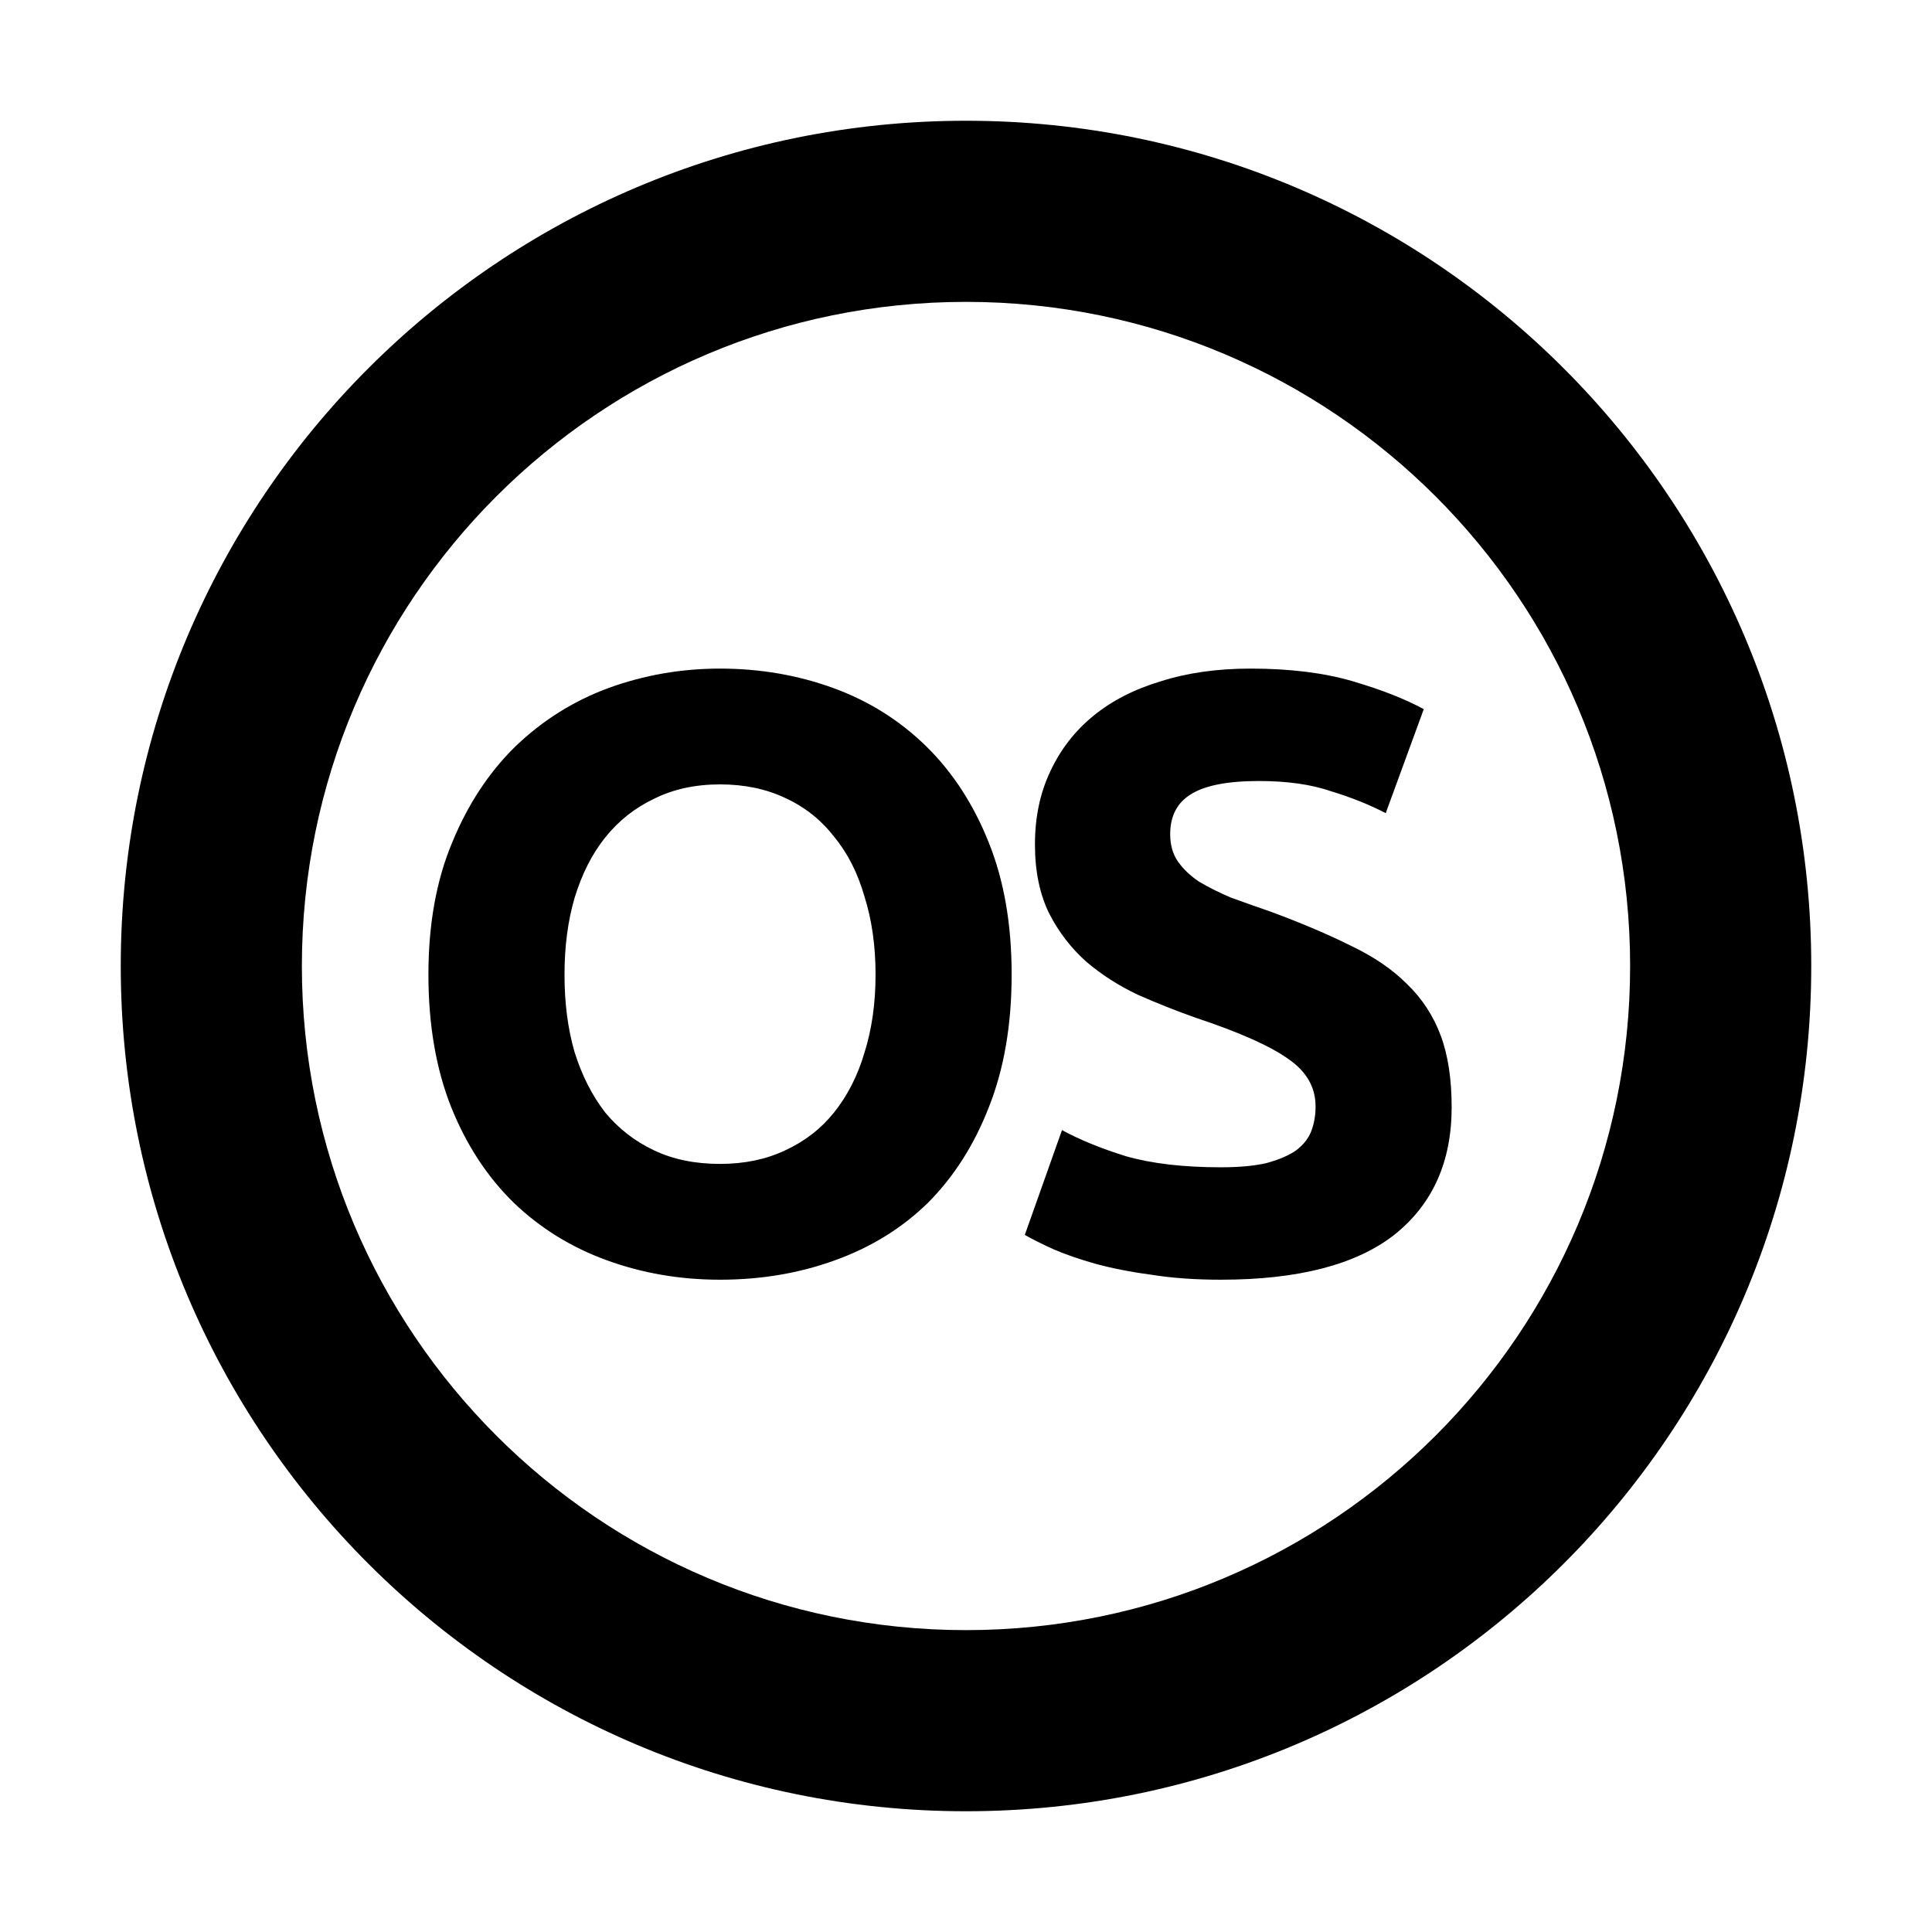 <?xml version="1.0" encoding="UTF-8"?>
<svg width="16" height="16" viewBox="0 0 16 16" xmlns="http://www.w3.org/2000/svg">
  <g id="image">
    <path fill-rule="evenodd" clip-rule="evenodd" d="M13.5 8C13.5 11.038 11.038 13.5 8 13.5C4.962 13.5 2.5 11.038 2.5 8C2.5 4.962 4.962 2.5 8 2.5C11.038 2.5 13.5 4.962 13.5 8ZM15 8C15 11.866 11.866 15 8 15C4.134 15 1 11.866 1 8C1 4.134 4.134 1 8 1C11.866 1 15 4.134 15 8ZM4.759 8.715C4.703 8.524 4.675 8.309 4.675 8.071C4.675 7.838 4.703 7.625 4.759 7.434C4.819 7.238 4.903 7.072 5.011 6.937C5.123 6.797 5.258 6.69 5.417 6.615C5.575 6.536 5.757 6.496 5.963 6.496C6.163 6.496 6.343 6.533 6.502 6.608C6.665 6.683 6.8 6.79 6.908 6.93C7.02 7.065 7.104 7.231 7.16 7.427C7.22 7.618 7.251 7.833 7.251 8.071C7.251 8.309 7.22 8.524 7.16 8.715C7.104 8.906 7.02 9.072 6.908 9.212C6.8 9.347 6.665 9.452 6.502 9.527C6.343 9.602 6.163 9.639 5.963 9.639C5.757 9.639 5.575 9.602 5.417 9.527C5.258 9.452 5.123 9.347 5.011 9.212C4.903 9.072 4.819 8.906 4.759 8.715ZM8.189 9.17C8.315 8.853 8.378 8.486 8.378 8.071C8.378 7.656 8.315 7.292 8.189 6.979C8.063 6.662 7.89 6.396 7.671 6.181C7.451 5.966 7.195 5.805 6.901 5.698C6.607 5.591 6.294 5.537 5.963 5.537C5.641 5.537 5.333 5.591 5.039 5.698C4.749 5.805 4.493 5.966 4.269 6.181C4.049 6.396 3.874 6.662 3.744 6.979C3.613 7.292 3.548 7.656 3.548 8.071C3.548 8.486 3.611 8.853 3.737 9.17C3.863 9.483 4.035 9.746 4.255 9.961C4.474 10.171 4.731 10.33 5.025 10.437C5.319 10.544 5.631 10.598 5.963 10.598C6.303 10.598 6.621 10.544 6.915 10.437C7.213 10.33 7.47 10.171 7.685 9.961C7.899 9.746 8.067 9.483 8.189 9.17ZM10.489 9.632C10.391 9.655 10.265 9.667 10.111 9.667C9.803 9.667 9.542 9.637 9.327 9.576C9.117 9.511 8.94 9.438 8.795 9.359L8.487 10.227C8.552 10.264 8.632 10.304 8.725 10.346C8.823 10.388 8.937 10.428 9.068 10.465C9.203 10.502 9.357 10.533 9.53 10.556C9.703 10.584 9.896 10.598 10.111 10.598C10.75 10.598 11.229 10.474 11.546 10.227C11.863 9.975 12.022 9.623 12.022 9.17C12.022 8.937 11.992 8.738 11.931 8.575C11.87 8.412 11.777 8.269 11.651 8.148C11.53 8.027 11.376 7.922 11.189 7.833C11.002 7.74 10.783 7.646 10.531 7.553C10.41 7.511 10.298 7.471 10.195 7.434C10.097 7.392 10.008 7.348 9.929 7.301C9.854 7.25 9.796 7.194 9.754 7.133C9.712 7.072 9.691 6.998 9.691 6.909C9.691 6.76 9.747 6.65 9.859 6.58C9.976 6.505 10.165 6.468 10.426 6.468C10.659 6.468 10.858 6.496 11.021 6.552C11.189 6.603 11.341 6.664 11.476 6.734L11.791 5.873C11.637 5.789 11.441 5.712 11.203 5.642C10.965 5.572 10.683 5.537 10.356 5.537C10.081 5.537 9.833 5.572 9.614 5.642C9.395 5.707 9.208 5.803 9.054 5.929C8.9 6.055 8.781 6.209 8.697 6.391C8.613 6.568 8.571 6.769 8.571 6.993C8.571 7.217 8.611 7.408 8.69 7.567C8.769 7.721 8.872 7.854 8.998 7.966C9.124 8.073 9.266 8.164 9.425 8.239C9.584 8.309 9.742 8.372 9.901 8.428C10.265 8.549 10.522 8.664 10.671 8.771C10.82 8.874 10.895 9.004 10.895 9.163C10.895 9.238 10.883 9.305 10.86 9.366C10.837 9.427 10.795 9.48 10.734 9.527C10.673 9.569 10.592 9.604 10.489 9.632Z" fill="currentColor"/>
  </g>
</svg>
